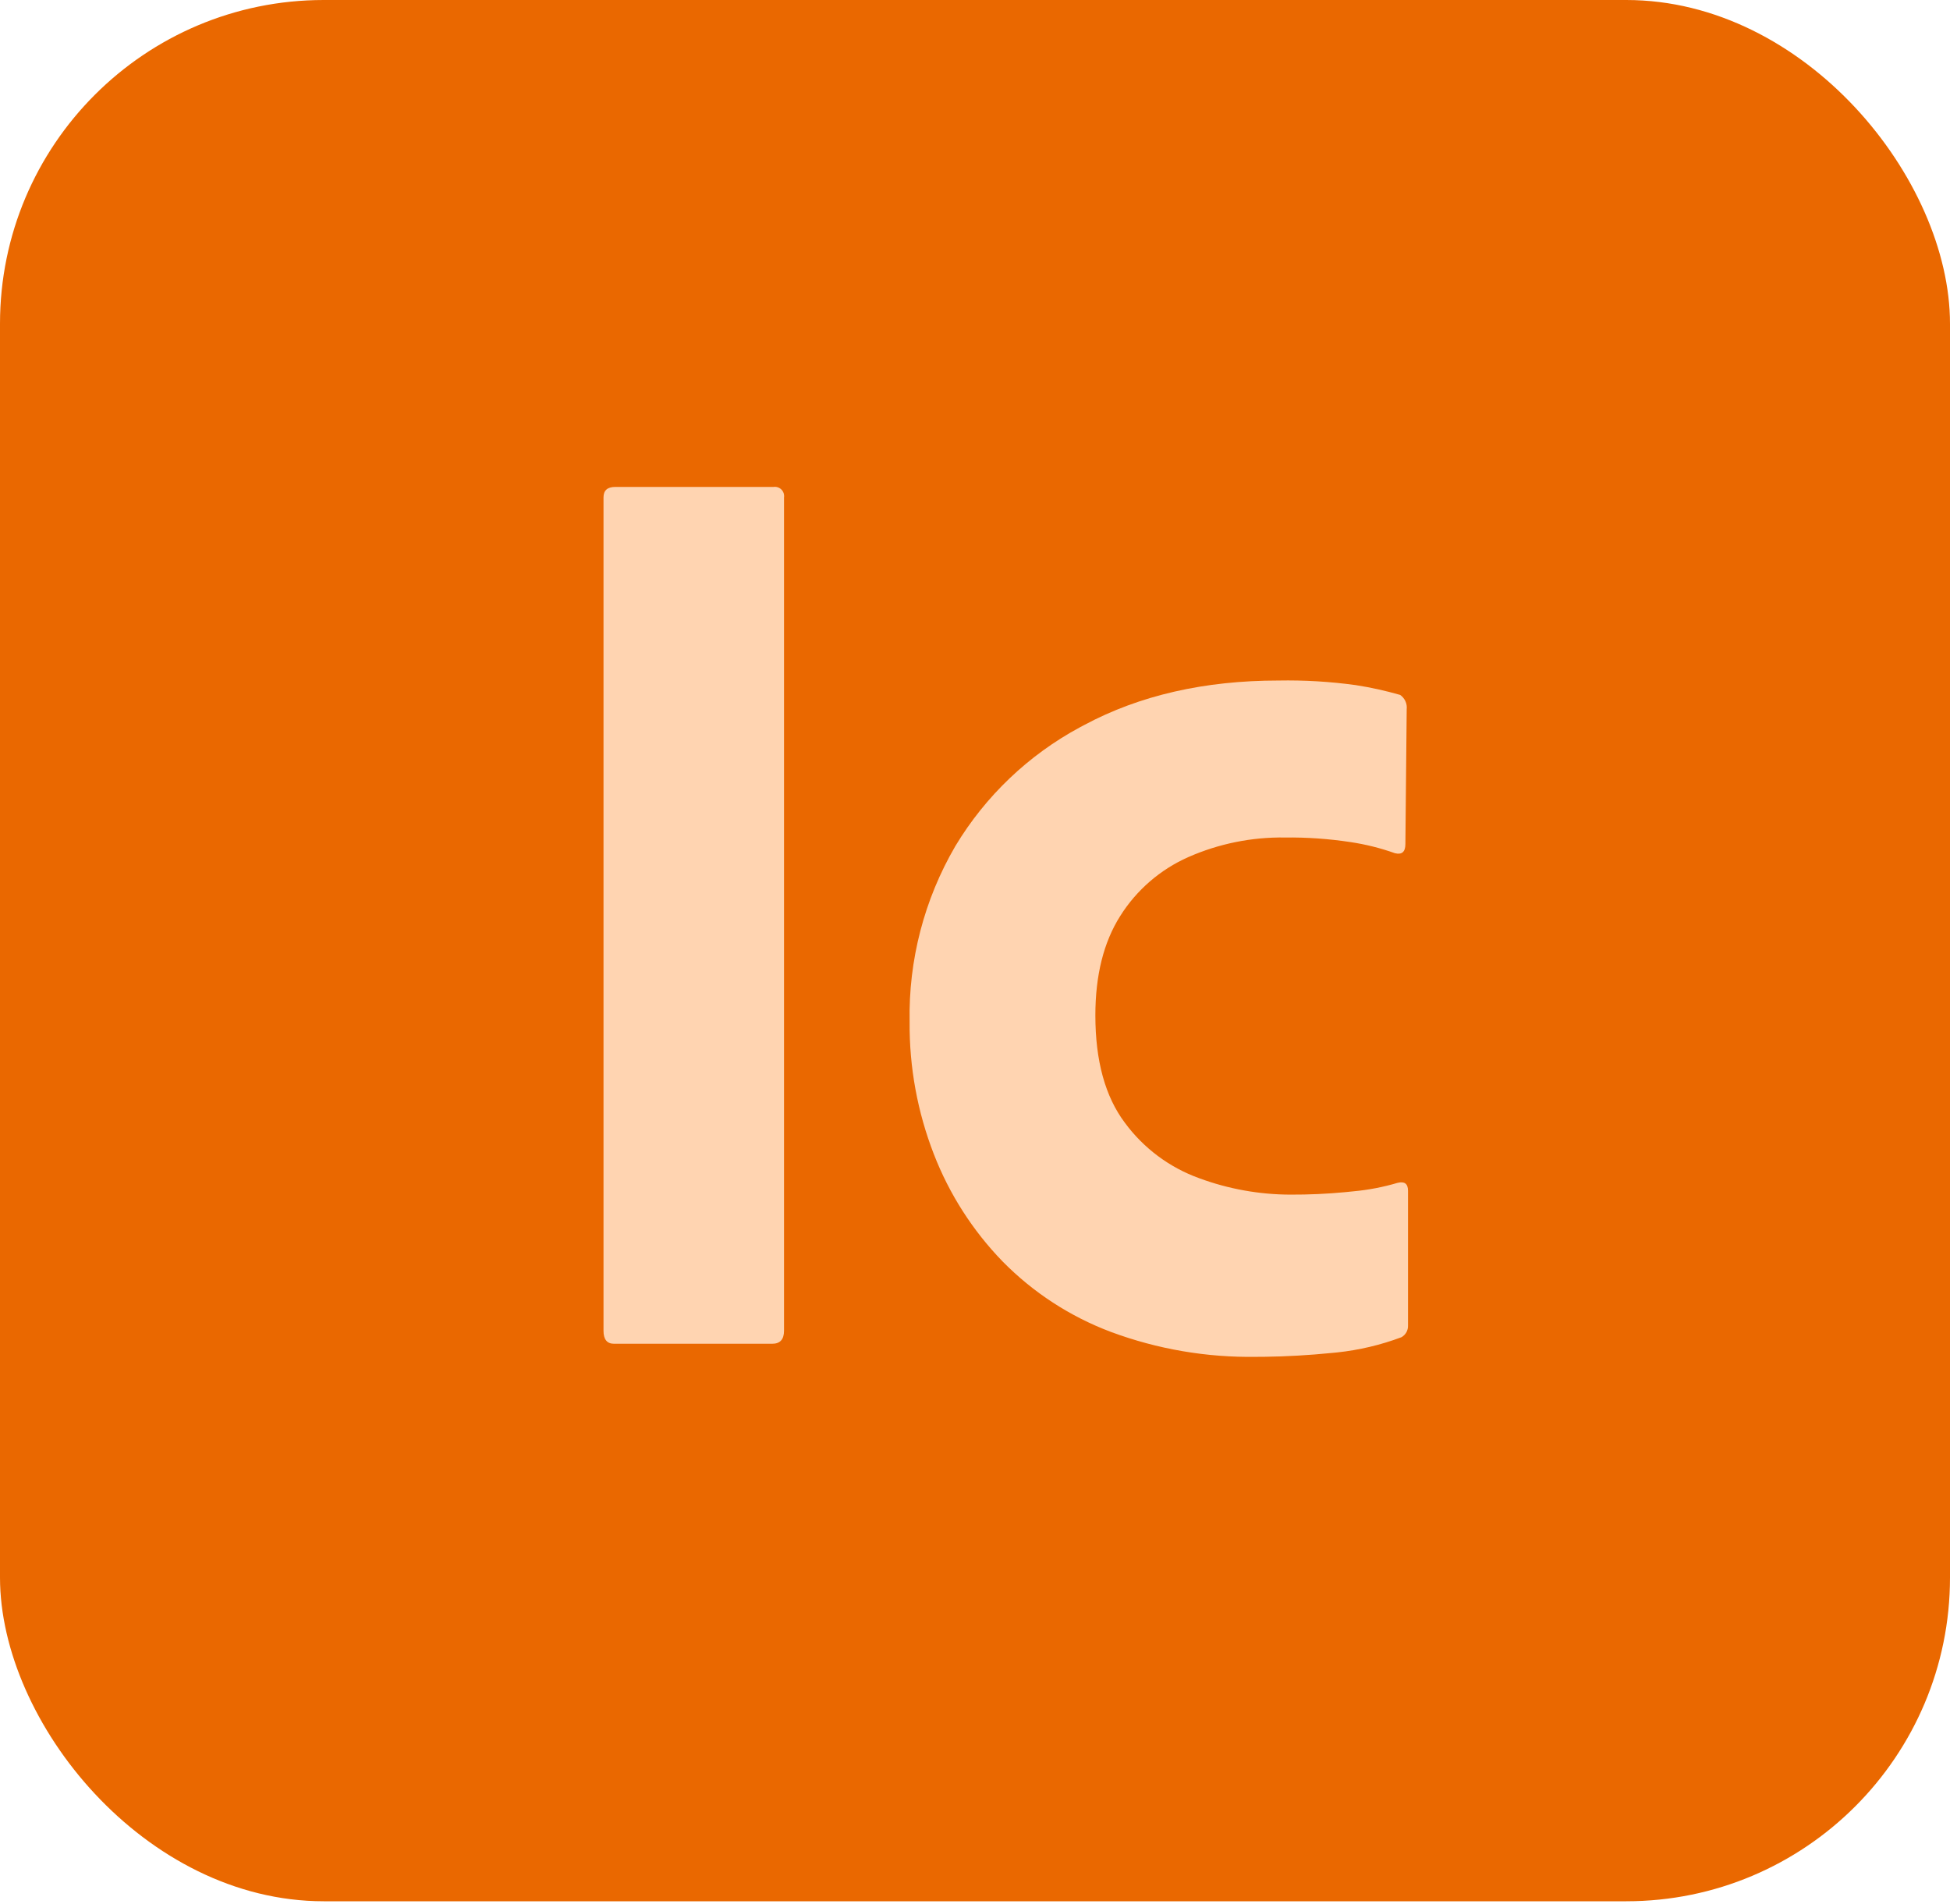 <?xml version="1.0" encoding="UTF-8"?>
<svg width="256px" height="250px" viewBox="0 0 256 250" version="1.1" xmlns="http://www.w3.org/2000/svg" preserveAspectRatio="xMidYMid">
    <title>Adobe InCopy</title>
    <g>
        <rect fill="rgb(234,104,0)" x="0" y="0" width="256" height="249.6" rx="42.5"></rect>
        <path d="M102.929,65.297 L102.929,174.691 C102.929,175.837 102.414,176.409 101.384,176.409 L80.604,176.409 C79.686,176.409 79.229,175.836 79.23,174.691 L79.23,65.297 C79.23,64.382 79.745,63.924 80.776,63.923 L101.555,63.923 C101.934,63.87 102.315,63.997 102.585,64.267 C102.856,64.537 102.983,64.919 102.929,65.297 Z M184.846,156.316 L184.846,174.005 C184.874,174.64 184.542,175.238 183.988,175.55 C181.27,176.569 178.436,177.24 175.552,177.547 L174.885,177.611 C171.833,177.916 168.87,178.086 165.998,178.12 L164.925,178.126 C158.424,178.23 151.959,177.124 145.863,174.863 C140.492,172.847 135.628,169.682 131.609,165.59 C127.691,161.546 124.625,156.758 122.593,151.508 C120.446,145.979 119.368,140.093 119.416,134.163 C119.258,126.057 121.338,118.065 125.427,111.064 C129.382,104.493 135.031,99.111 141.778,95.478 L142.342,95.179 C149.611,91.288 158.112,89.342 167.844,89.34 C171.232,89.278 174.62,89.479 177.977,89.941 C179.948,90.247 181.898,90.677 183.816,91.229 C184.428,91.653 184.758,92.378 184.674,93.118 L184.503,110.807 C184.503,111.837 184.045,112.238 183.129,112.009 C181.234,111.334 179.279,110.845 177.29,110.549 C174.448,110.117 171.577,109.916 168.703,109.948 C164.331,109.882 159.996,110.76 155.995,112.524 C152.316,114.155 149.207,116.845 147.065,120.252 C144.889,123.687 143.801,128.037 143.802,133.304 C143.802,139.258 145.09,143.952 147.666,147.386 C150.13,150.738 153.539,153.279 157.455,154.685 C161.277,156.094 165.317,156.82 169.39,156.831 C171.8,156.842 174.208,156.734 176.606,156.506 L177.633,156.402 C179.612,156.224 181.568,155.85 183.472,155.286 C184.387,155.058 184.845,155.401 184.846,156.316 Z" fill="rgb(255,212,177)"></path>
    </g>
</svg>
